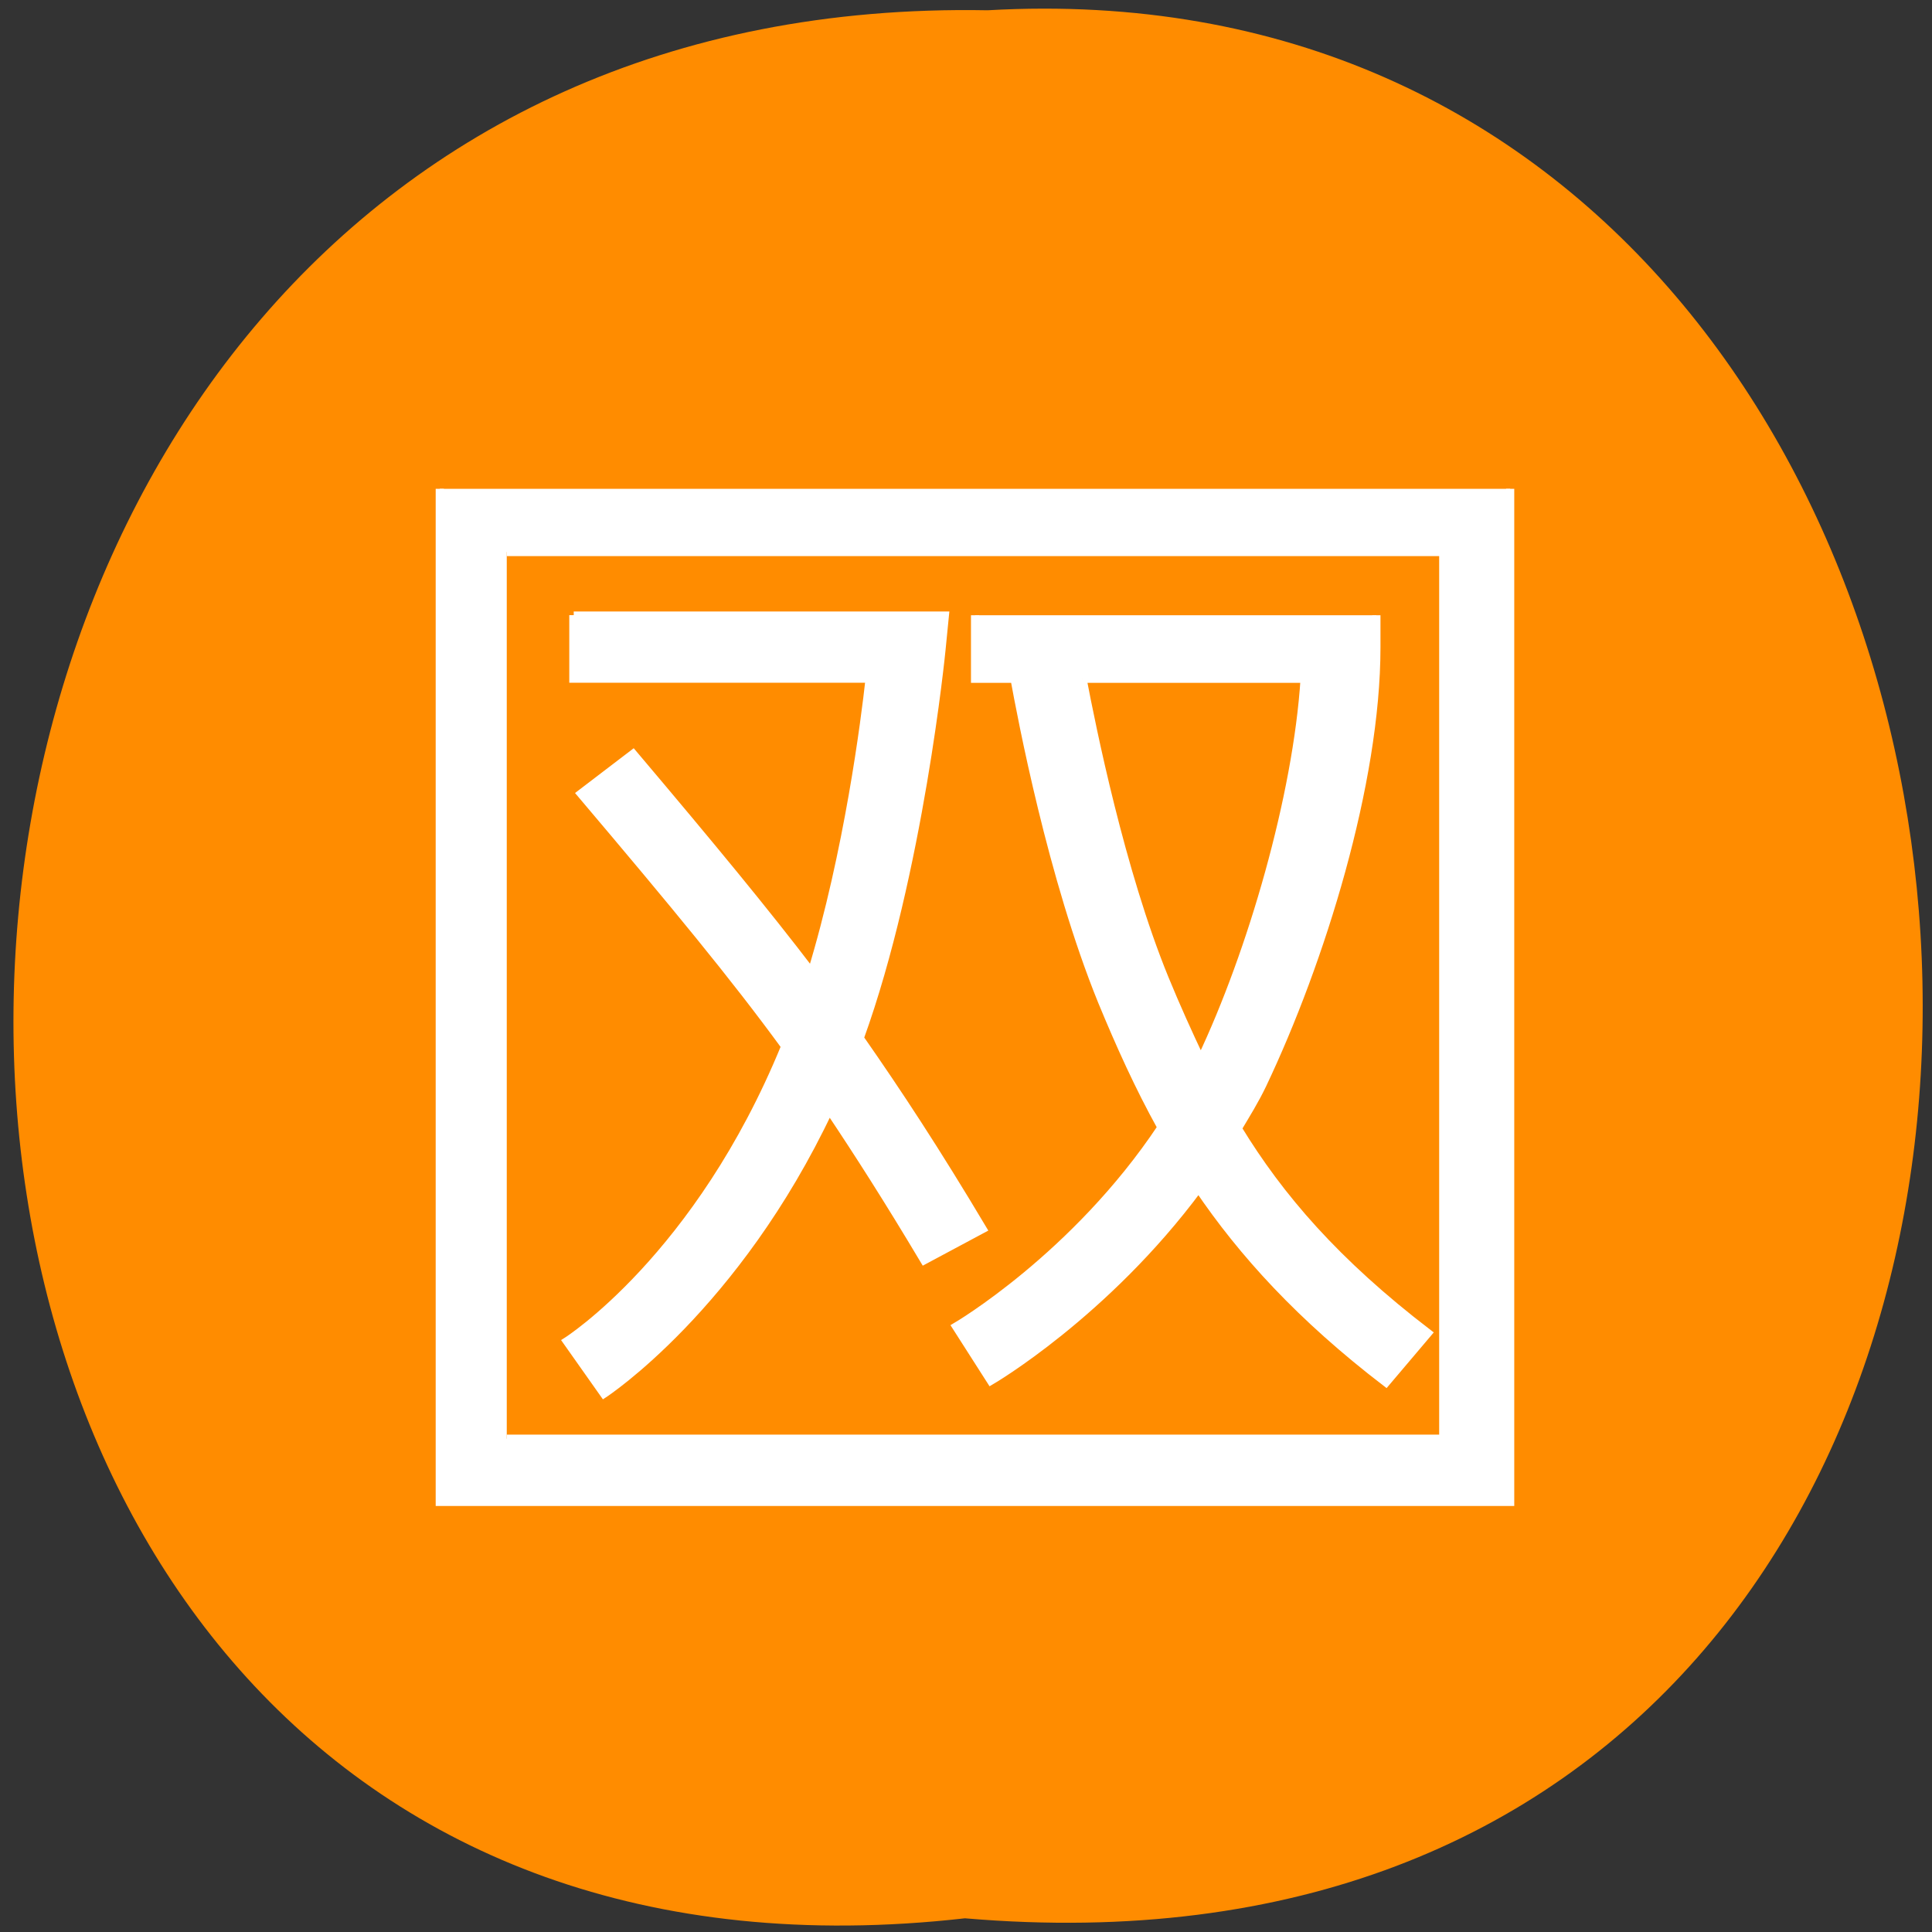 <svg xmlns="http://www.w3.org/2000/svg" viewBox="0 0 22 22"><rect x="0" y="0" width="22" height="22" fill="#333333" stroke="none"/><path d="m 10.988 21.844 c -14.59 1.652 -14.387 -22 0.258 -21.727 c 13.621 -0.777 14.852 23.02 -0.258 21.727" fill="#ff8c00"/><path d="m 58.23 64.727 v 134.14 h 141.73 v -134.14 m -132.86 8.364 h 124 v 117.41 h -124 m 8.818 -109.05 v 8.409 h 39.23 c -0.591 5.409 -2.818 22.955 -7.682 38.909 c -6.136 -8.05 -13.182 -16.591 -23.636 -28.955 l -6.909 5.273 c 12.545 14.818 20.273 24.18 27.05 33.455 c -11.455 28 -28.909 39.05 -28.909 39.05 l 4.909 6.955 c 0 0 17.455 -11.409 29.818 -37.636 c 3.864 5.773 7.818 11.955 12.591 19.955 l 7.727 -4.136 c -6.182 -10.364 -11.136 -17.909 -16.273 -25.27 c 7.909 -21.864 10.818 -51.36 10.818 -51.36 l 0.455 -4.591 h -49.14 m 53.14 -0.045 v 8.409 h 5.227 c 0.909 4.955 4.909 26.318 11.591 42.727 c 2.364 5.727 4.864 11.273 7.864 16.682 c -11.409 17.14 -27.18 26.364 -27.18 26.364 l 4.591 7.182 c 0 0 15.14 -8.818 27.5 -25.5 c 5.818 8.591 13.5 17.05 24.818 25.727 l 5.545 -6.545 c -12.227 -9.364 -19.636 -18 -25.18 -27.09 c 1.136 -1.909 2.273 -3.727 3.273 -5.818 c 7.727 -16.273 15.09 -39.909 15.09 -57.909 v -4.227 m -38.909 8.409 h 29.409 c -1 15.545 -7 36.23 -13.682 50.32 c -0.045 0 -0.045 0.045 -0.091 0.091 c -1.636 -3.455 -3.227 -6.955 -4.773 -10.727 c -5.818 -14.227 -9.636 -33.27 -10.864 -39.682" transform="scale(0.086)" fill="#fff" stroke="#fff" stroke-width="1.082"/></svg>